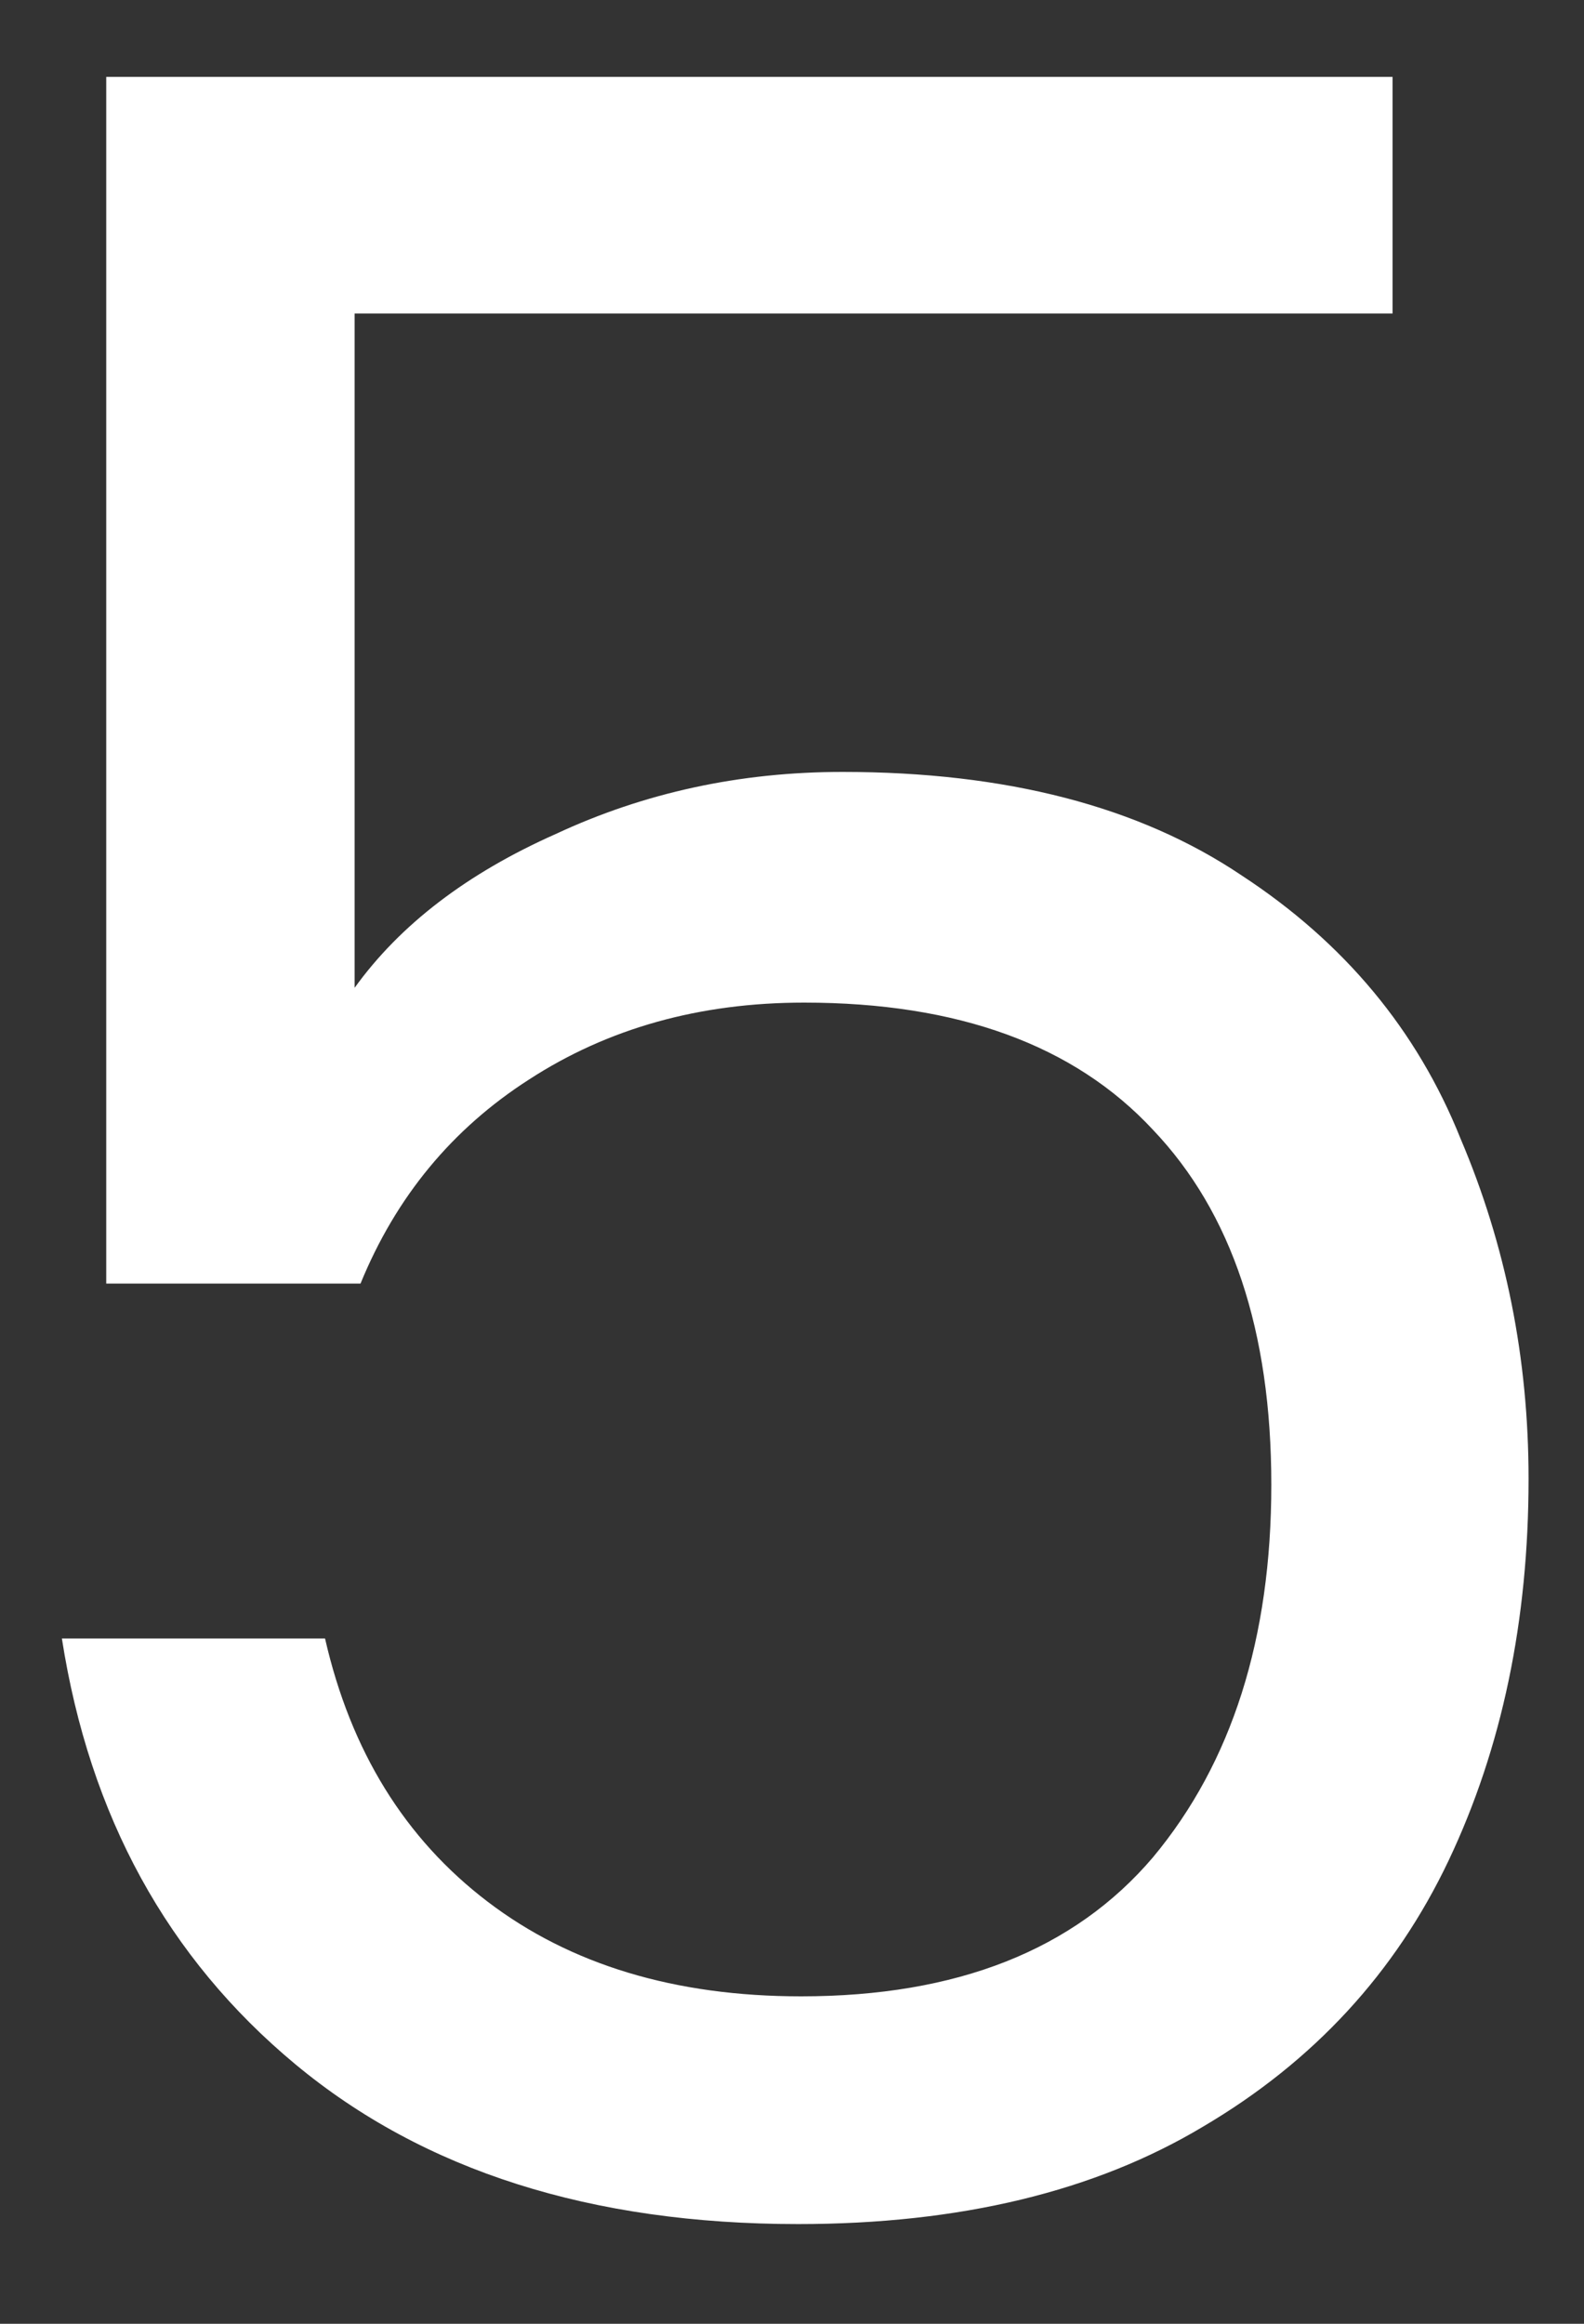 <svg width="15" height="22" viewBox="0 0 15 22" fill="none" xmlns="http://www.w3.org/2000/svg">
<rect x="0" y="0" width="15" height="22" fill="#333333" stroke="none"/>
<path d="M13.187 2.968H3.358V9.352C3.788 8.755 4.422 8.269 5.262 7.896C6.102 7.504 7.008 7.308 7.978 7.308C9.528 7.308 10.788 7.635 11.758 8.288C12.729 8.923 13.42 9.753 13.831 10.78C14.26 11.788 14.475 12.861 14.475 14C14.475 15.344 14.223 16.548 13.719 17.612C13.214 18.676 12.44 19.516 11.395 20.132C10.368 20.748 9.089 21.056 7.558 21.056C5.598 21.056 4.012 20.552 2.798 19.544C1.585 18.536 0.848 17.192 0.586 15.512H3.078C3.321 16.576 3.834 17.407 4.618 18.004C5.402 18.601 6.392 18.9 7.586 18.9C9.061 18.9 10.172 18.461 10.918 17.584C11.665 16.688 12.039 15.512 12.039 14.056C12.039 12.6 11.665 11.48 10.918 10.696C10.172 9.893 9.07 9.492 7.614 9.492C6.625 9.492 5.757 9.735 5.01 10.22C4.282 10.687 3.75 11.331 3.414 12.152H1.006V0.728H13.187V2.968Z" fill="white"/>
</svg>
